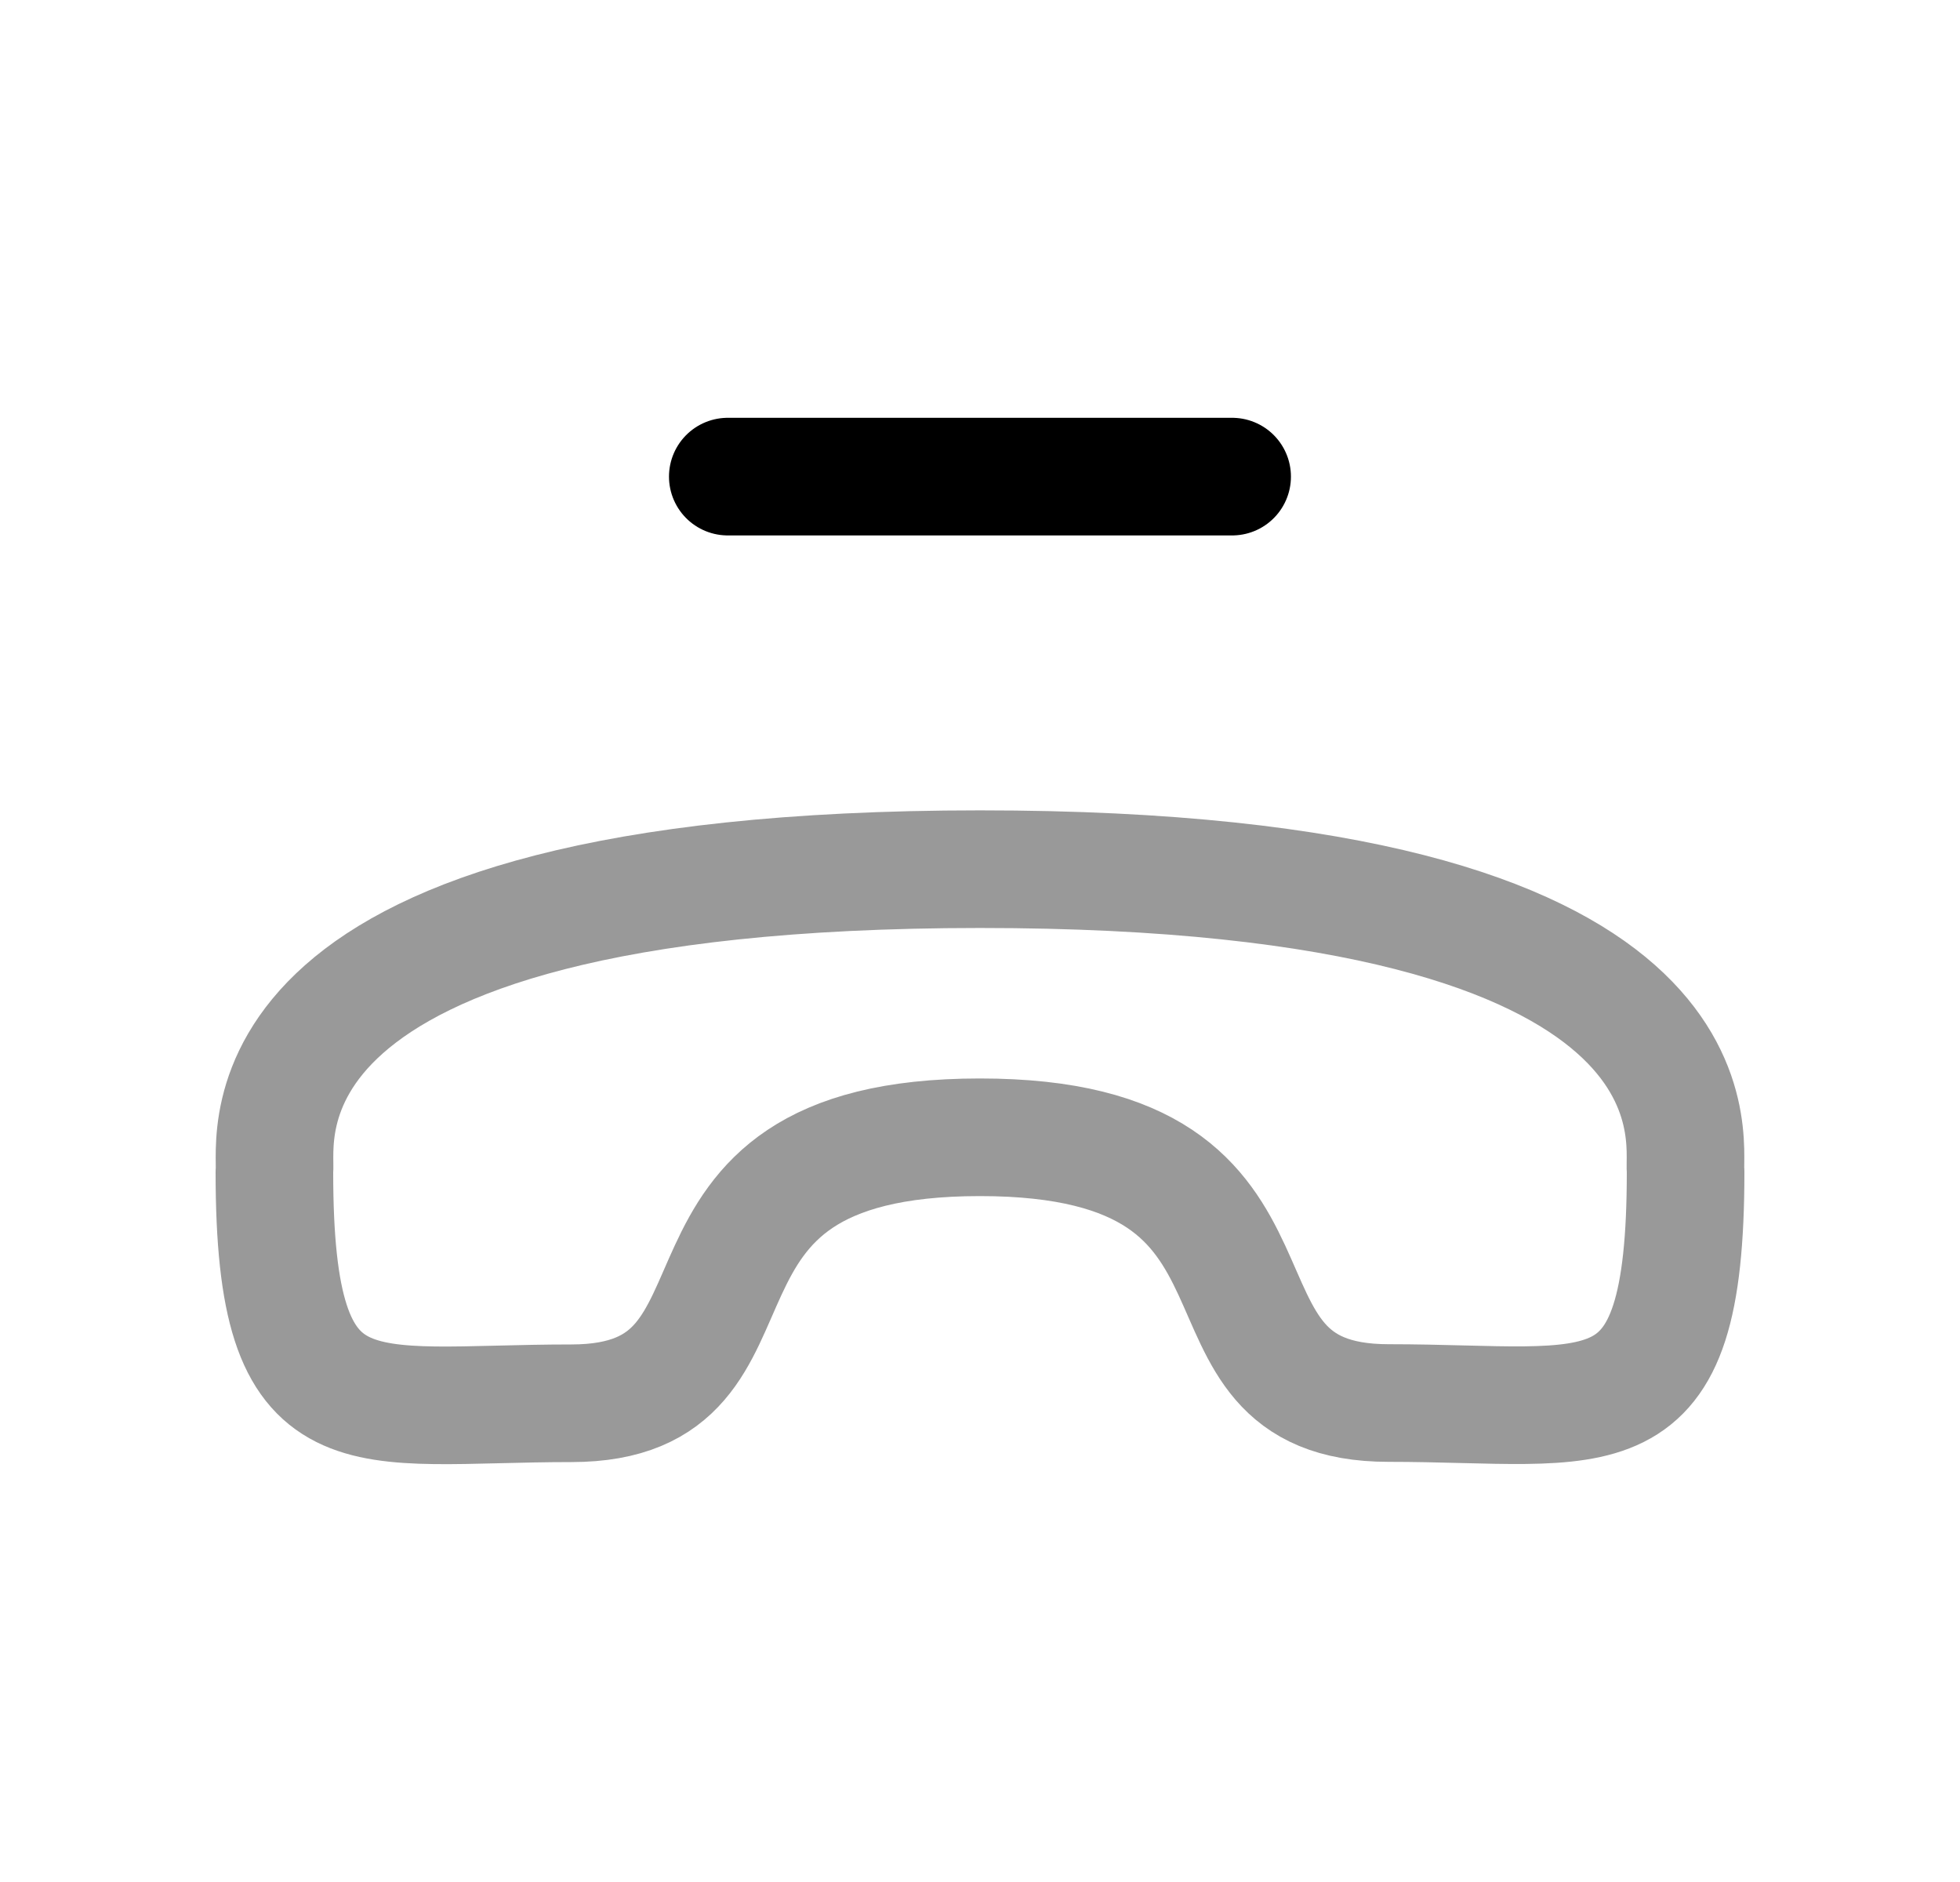 <svg width="25" height="24" viewBox="0 0 25 24" fill="none" xmlns="http://www.w3.org/2000/svg">
<path opacity="0.4" fill-rule="evenodd" clip-rule="evenodd" d="M12.498 14.503C8.051 14.503 10.119 17.894 7.288 17.895C4.558 17.895 3.5 18.406 3.5 14.948C3.543 14.557 2.824 11.086 12.498 11.084C22.172 11.083 21.458 14.554 21.5 14.944C21.5 18.412 20.442 17.892 17.712 17.892C14.881 17.892 16.946 14.502 12.498 14.503Z" stroke="black" stroke-width="1.5" stroke-linecap="round" stroke-linejoin="round"/>
<path d="M9.283 6.078H15.716" stroke="black" stroke-width="1.5" stroke-linecap="round" stroke-linejoin="round"/>
</svg>